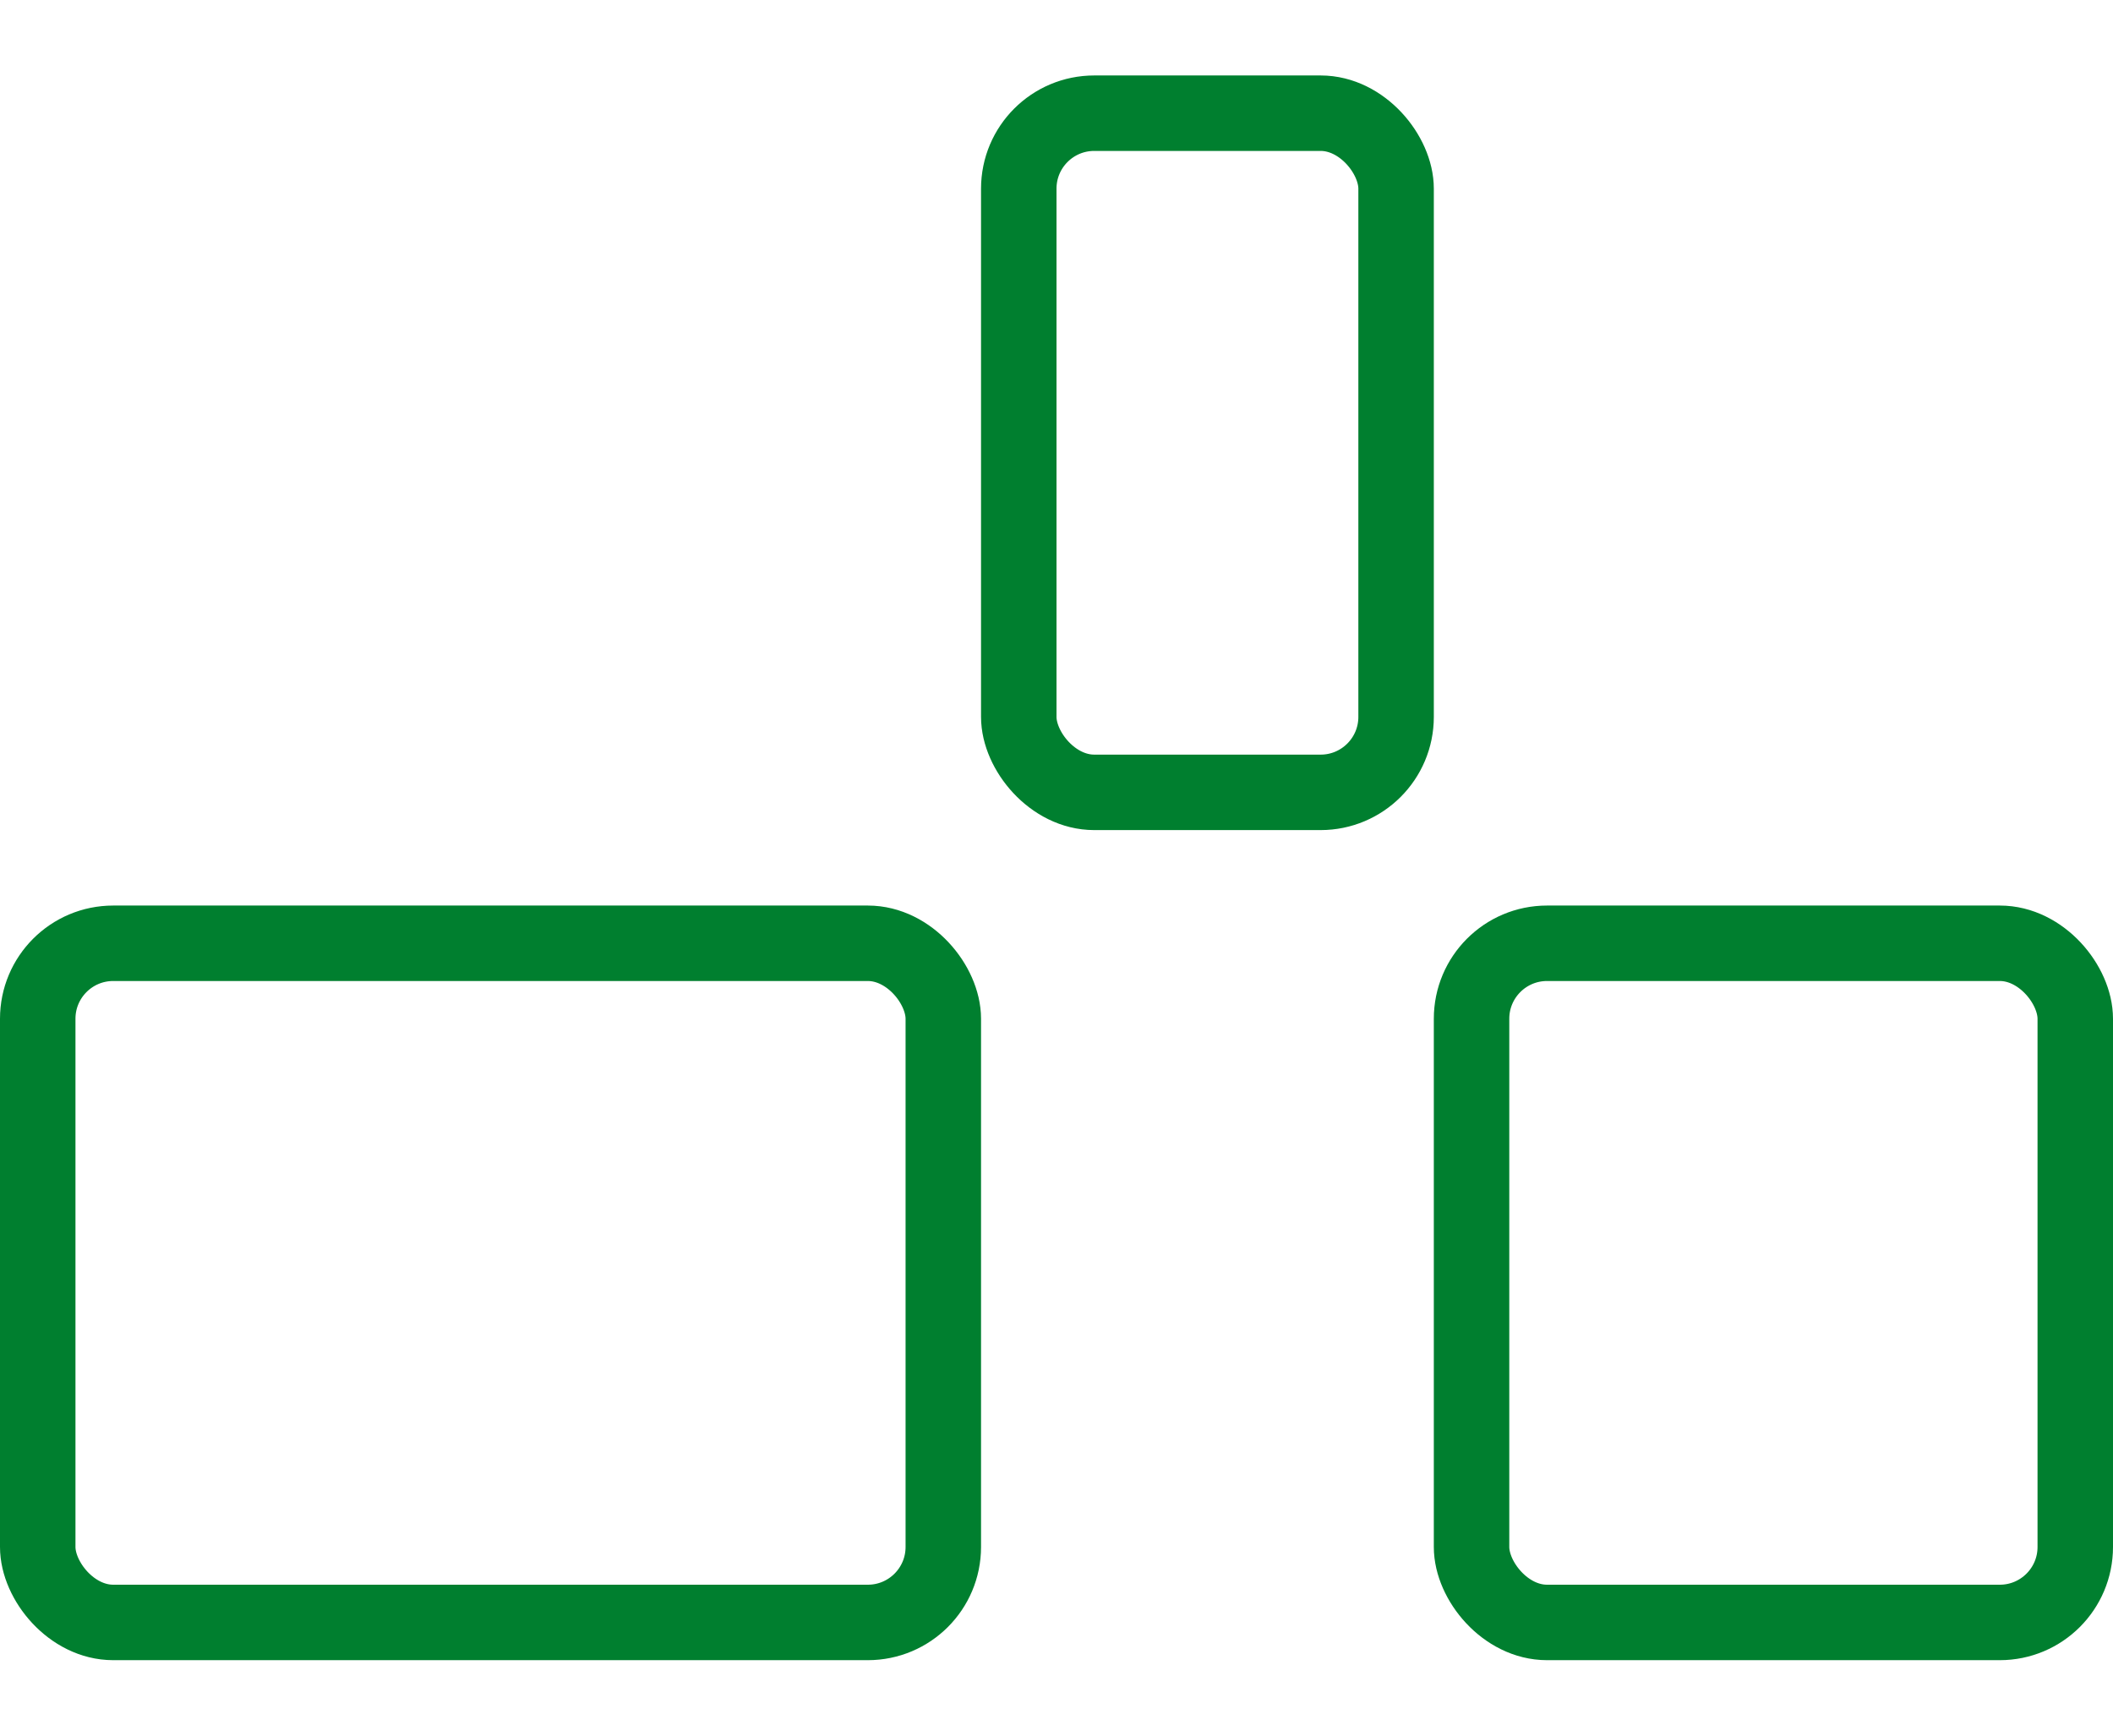 <?xml version="1.0" encoding="UTF-8"?>
<svg width="28px" height="23px" viewBox="0 0 28 23" version="1.1" xmlns="http://www.w3.org/2000/svg" xmlns:xlink="http://www.w3.org/1999/xlink">
    <!-- Generator: Sketch 48.2 (47327) - http://www.bohemiancoding.com/sketch -->
    <title>Uttak</title>
    <desc>Created with Sketch.</desc>
    <defs></defs>
    <g id="Symbols" stroke="none" stroke-width="1" fill="none" fill-rule="evenodd">
        <g id="Uttak" stroke="#007F2F">
            <g id="Group" transform="translate(0, 1)">
                <g id="Uttaksplan" transform="translate(13, 0)">
                    <rect id="Rectangle-3-Copy-2" x="0.5" y="0.5" width="5" height="9" rx="1"></rect>
                </g>
                <g id="Uttaksplan-Copy" transform="translate(0, 11)">
                    <rect id="Rectangle-3-Copy-2" x="0.5" y="0.5" width="12" height="9" rx="1"></rect>
                </g>
                <g id="Uttaksplan-Copy-2" transform="translate(19, 11)">
                    <rect id="Rectangle-3-Copy-2" x="0.5" y="0.5" width="8" height="9" rx="1"></rect>
                </g>
            </g>
        </g>
    </g>
</svg>

